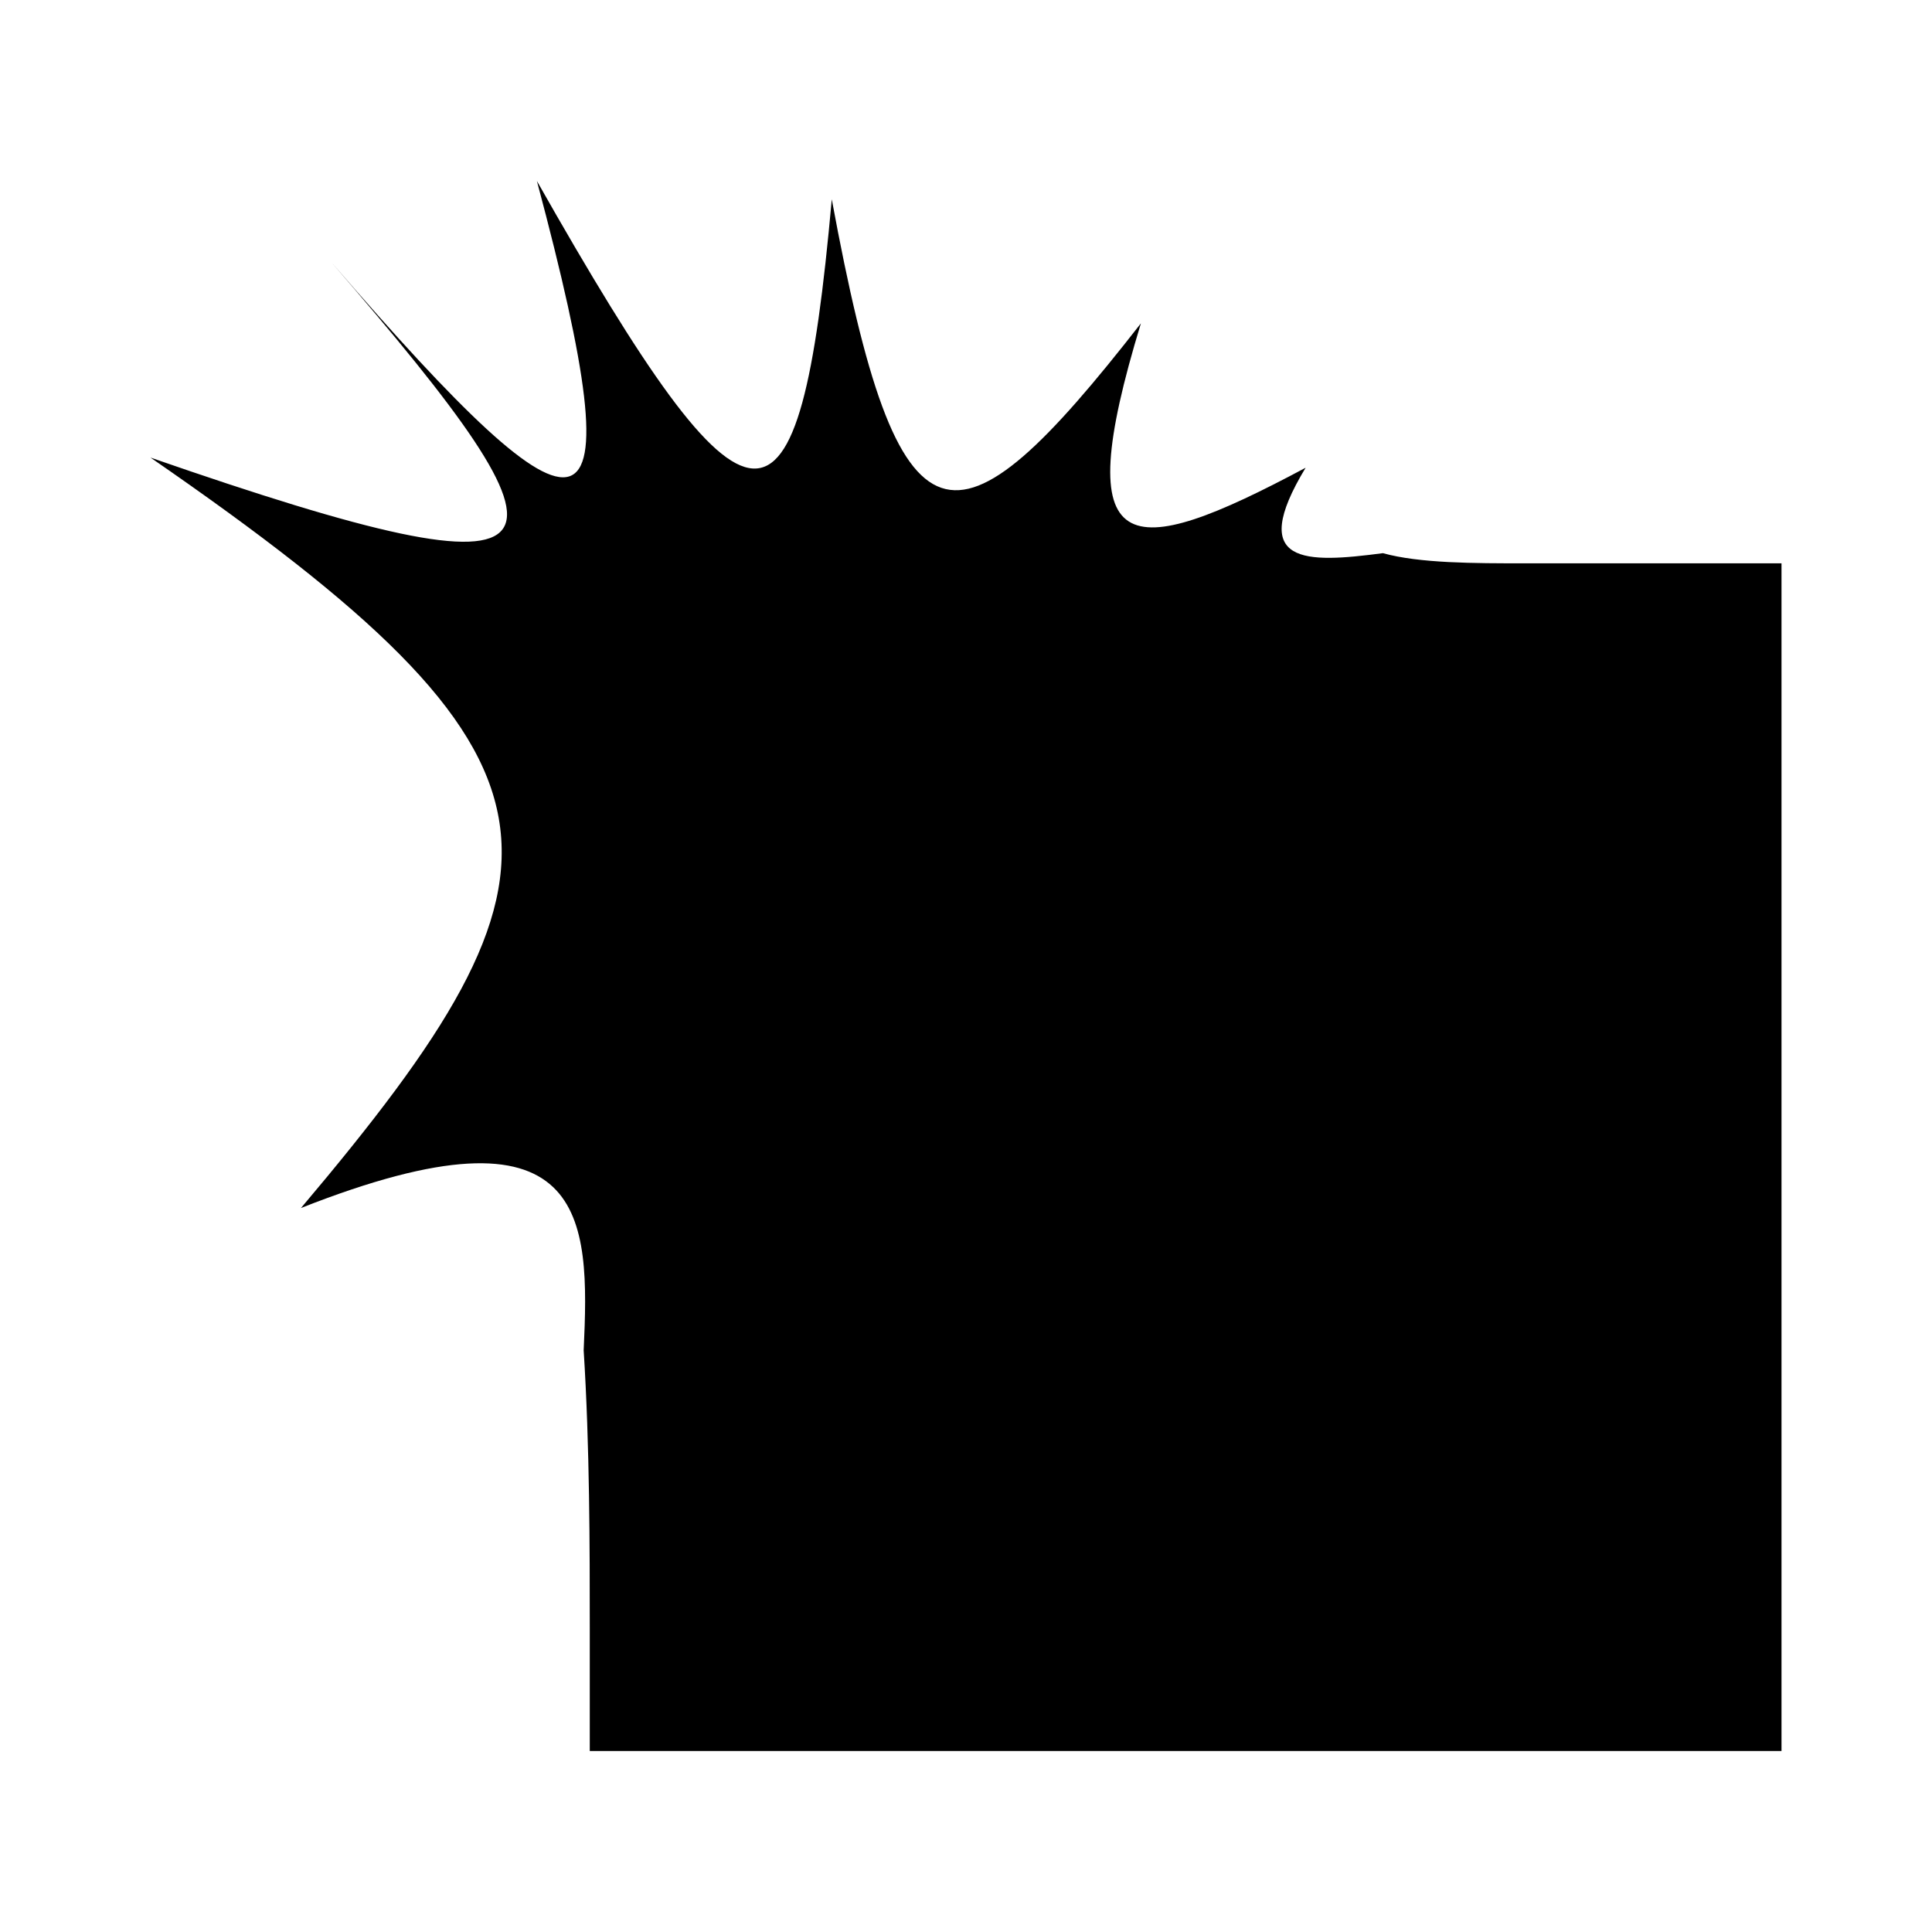 <svg version="1.1" x="0px" y="0px" viewBox="0 0 95 95">
  <path
    d="M87.5,86.1c0,0-2.3,0-6.1,0c-3.7,0-8.9,0-14.5,0c-5.6,0-11.7,0-17.3,0c-5.6,0-10.8,0-14.5,0c-3.7,0-6.1,0-6.1,0    s0-2.3,0-6.1s0-8.9-0.3-13.6c0.3-6.5,0.3-12.6-13.9-7c14.2-16.8,14.2-22-7.4-36.9c21.6,7.5,21.6,5.1,8.9-9.6    c12.7,14.7,15.1,14.7,10.1-4C37,27.6,39.3,27.6,40.9,9.8c3.3,17.9,6,17.9,15.2,6.1c-3.6,11.8-0.7,11.8,8.1,7.1    c-2.9,4.8,0,4.7,3.8,4.2c1.8,0.5,4.5,0.5,7,0.5c2.5,0,4.7,0,6.5,0c3.7,0,6.1,0,6.1,0V86.1z" />
</svg>
